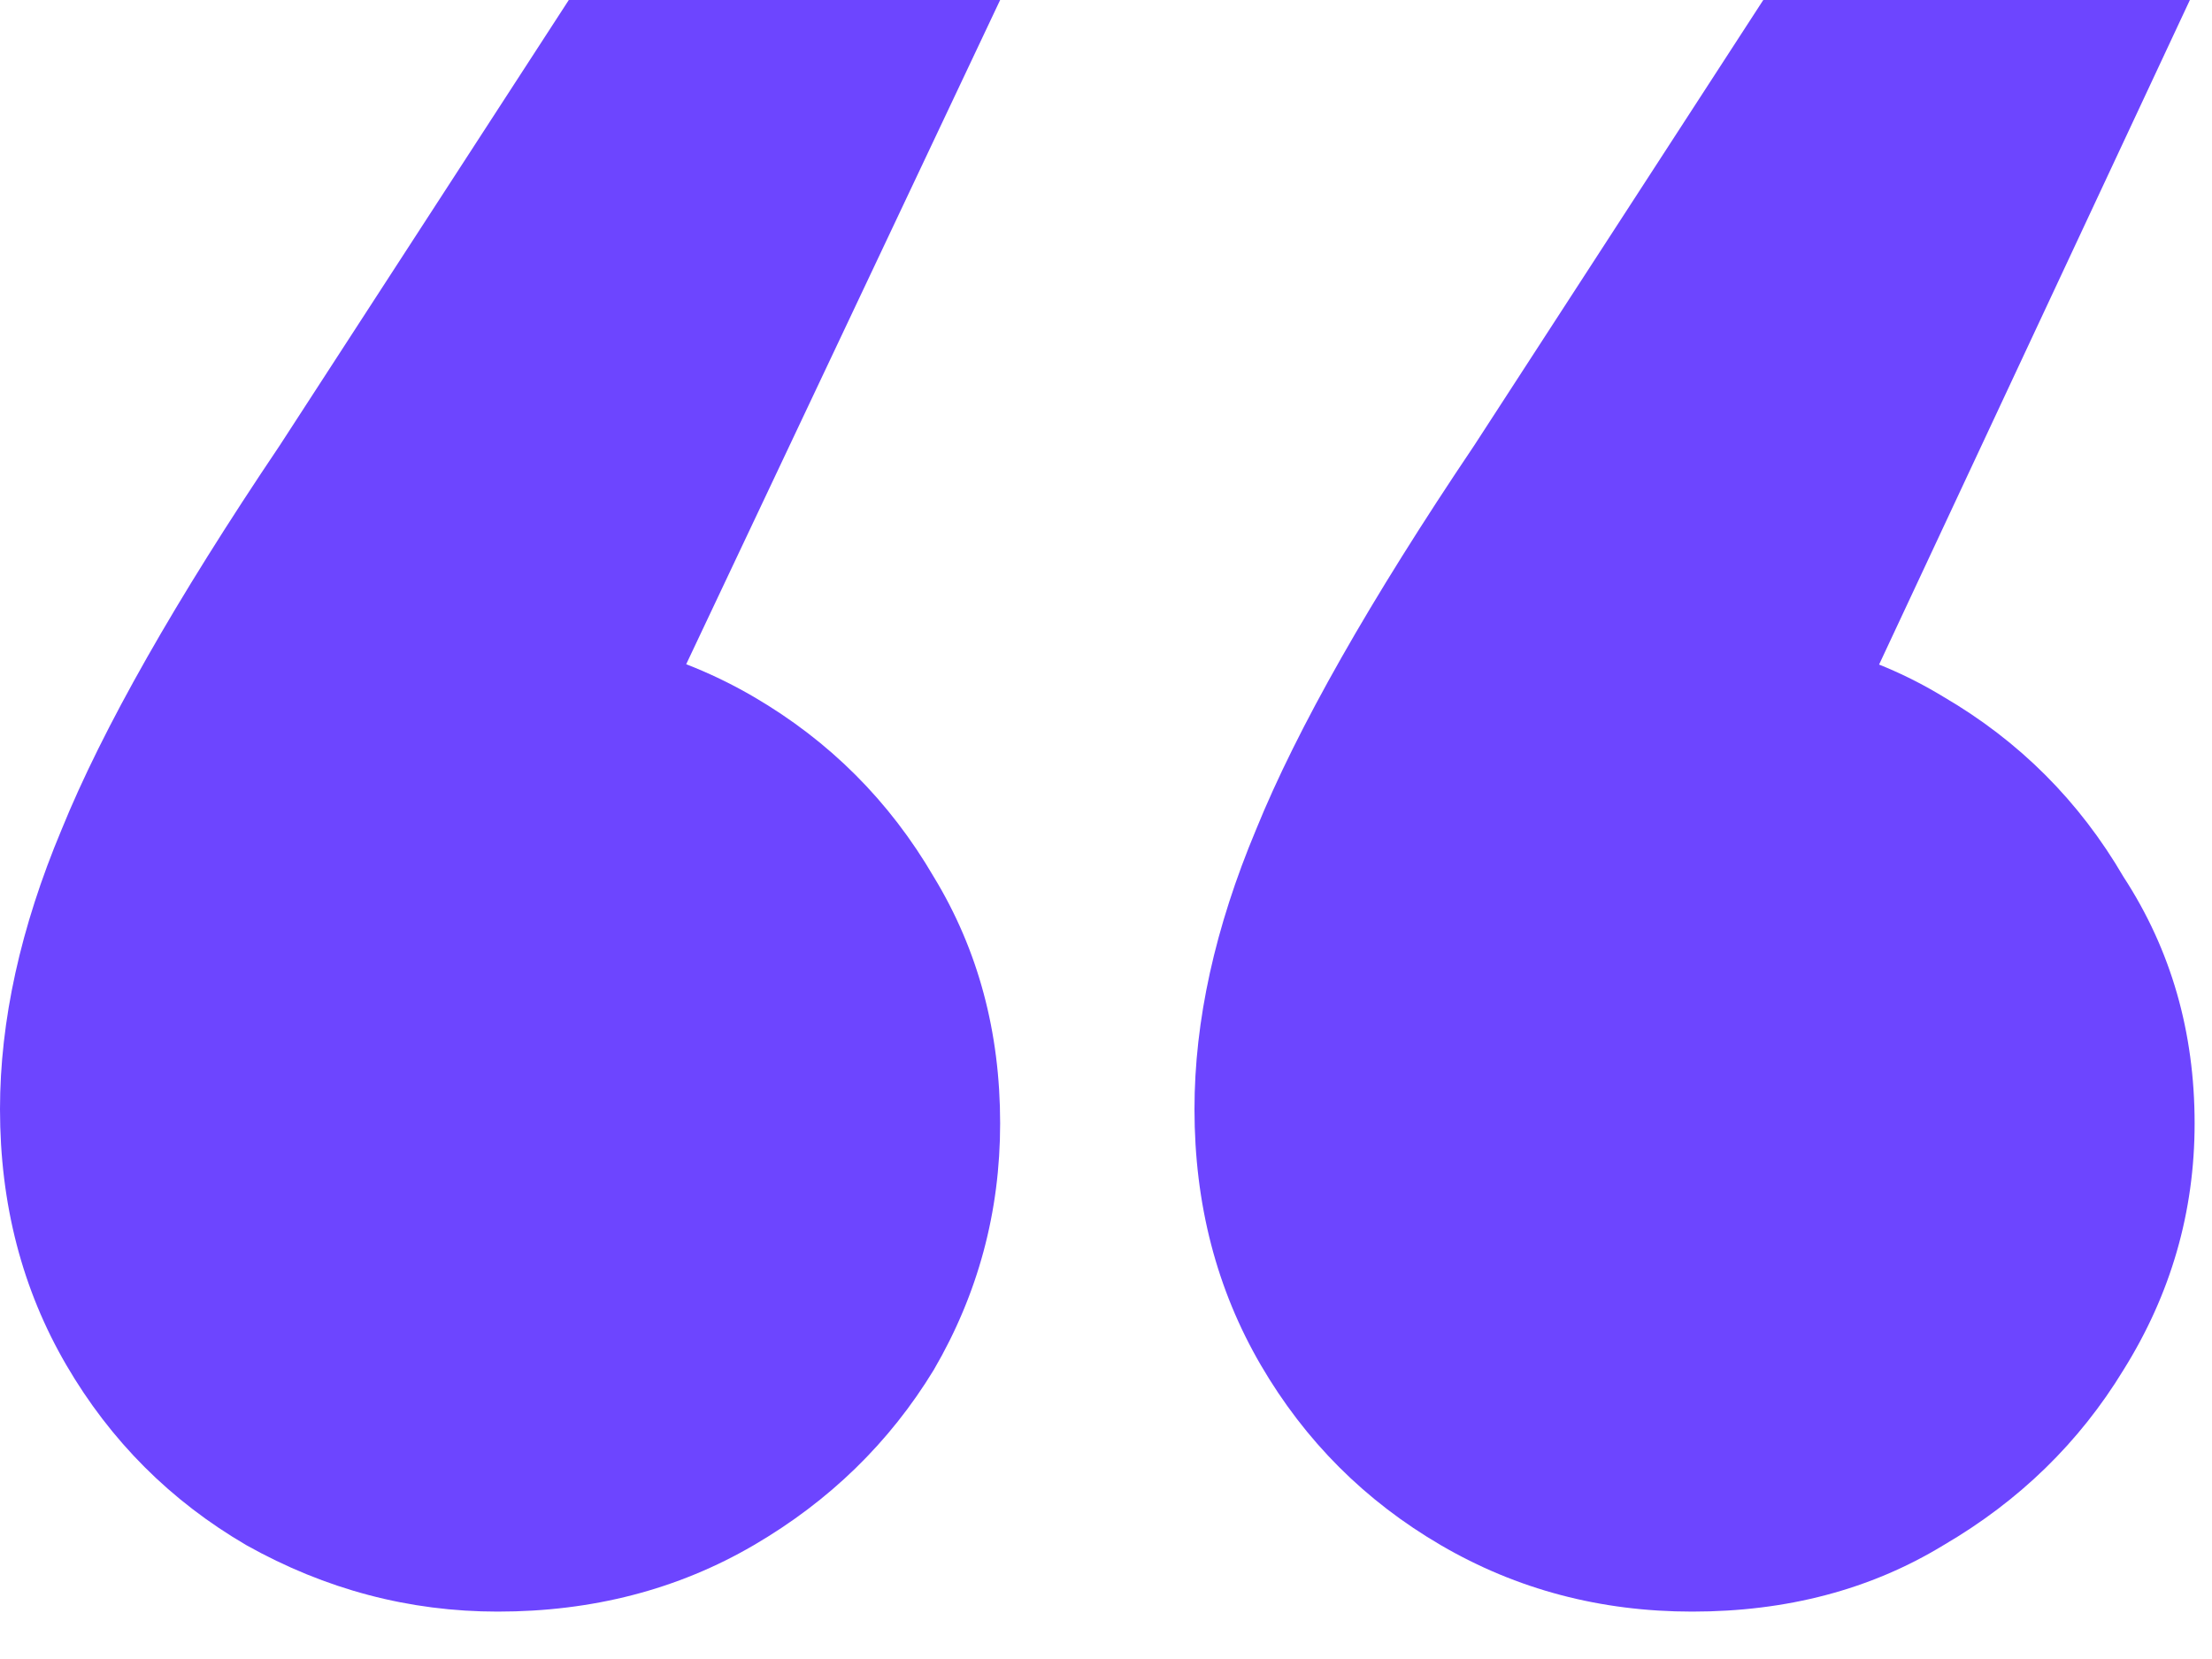 <svg width="28" height="21" viewBox="0 0 28 21" fill="none" xmlns="http://www.w3.org/2000/svg">
<path d="M27.72 0L22.08 12.06L21.42 7.98C22.62 7.98 23.68 8.26 24.6 8.82C25.56 9.38 26.32 10.14 26.88 11.1C27.48 12.02 27.78 13.06 27.78 14.22C27.78 15.34 27.48 16.38 26.88 17.34C26.32 18.26 25.56 19 24.6 19.56C23.68 20.12 22.62 20.4 21.42 20.4C20.26 20.4 19.2 20.12 18.24 19.56C17.28 19 16.52 18.24 15.96 17.28C15.4 16.32 15.12 15.24 15.12 14.04C15.12 12.92 15.38 11.74 15.9 10.5C16.42 9.22 17.34 7.6 18.66 5.64L22.32 0H27.72ZM12.66 0L6.96 12.06L6.3 7.98C7.5 7.98 8.58 8.26 9.54 8.82C10.5 9.38 11.26 10.14 11.82 11.1C12.38 12.02 12.66 13.06 12.66 14.22C12.66 15.34 12.38 16.38 11.82 17.34C11.26 18.26 10.5 19 9.54 19.56C8.58 20.12 7.5 20.4 6.3 20.4C5.18 20.4 4.12 20.12 3.12 19.56C2.16 19 1.4 18.24 0.84 17.28C0.28 16.32 0 15.24 0 14.04C0 12.92 0.26 11.74 0.78 10.5C1.3 9.22 2.22 7.6 3.54 5.64L7.2 0H12.66Z" fill="#6D45FF"/>
</svg>
